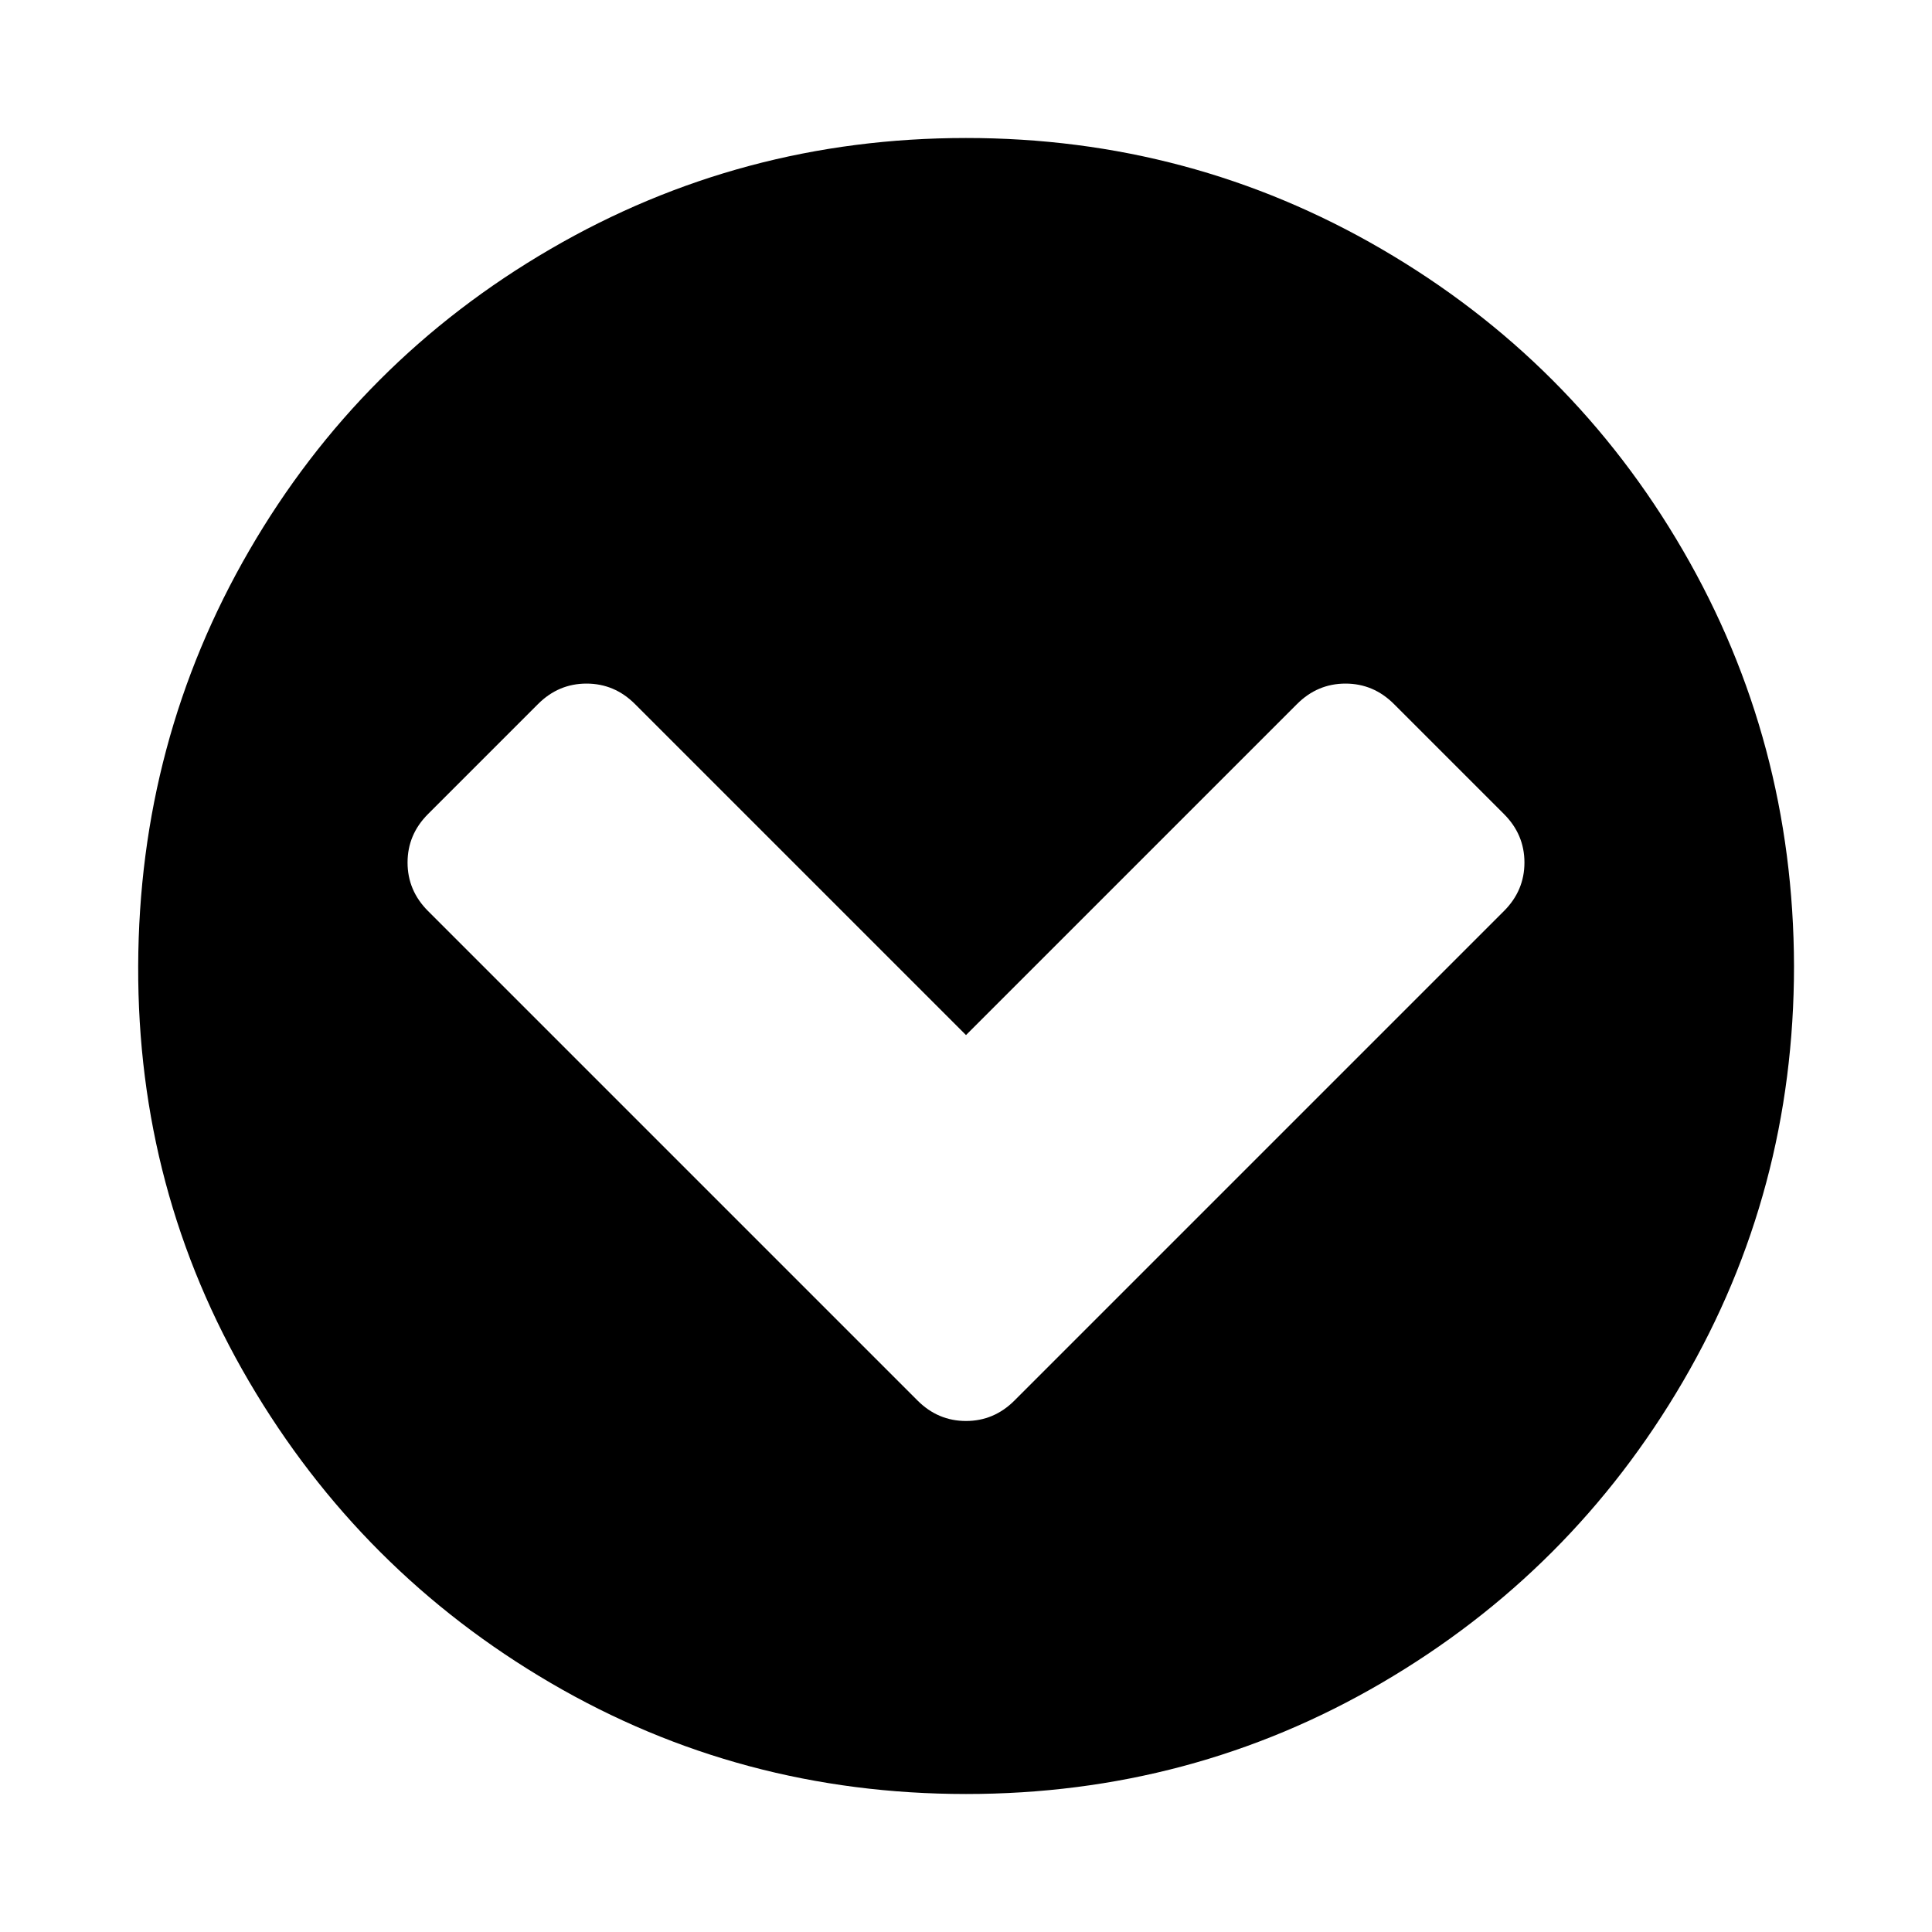 <?xml version="1.0"?><svg xmlns="http://www.w3.org/2000/svg" width="40" height="40" viewBox="0 0 40 40"><path d="m21.004 28.996l10.134-10.134q0.424-0.424 0.424-1.004t-0.424-1.004l-2.277-2.277q-0.424-0.424-1.004-0.424t-1.004 0.424l-6.853 6.853-6.853-6.853q-0.424-0.424-1.004-0.424t-1.004 0.424l-2.277 2.277q-0.424 0.424-0.424 1.004t0.424 1.004l10.134 10.134q0.424 0.424 1.004 0.424t1.004-0.424z m16.139-8.996q0 4.666-2.3 8.604t-6.237 6.239-8.606 2.3-8.6-2.3-6.243-6.239-2.296-8.604 2.3-8.604 6.234-6.239 8.604-2.3 8.606 2.3 6.239 6.239 2.299 8.604z"></path></svg>